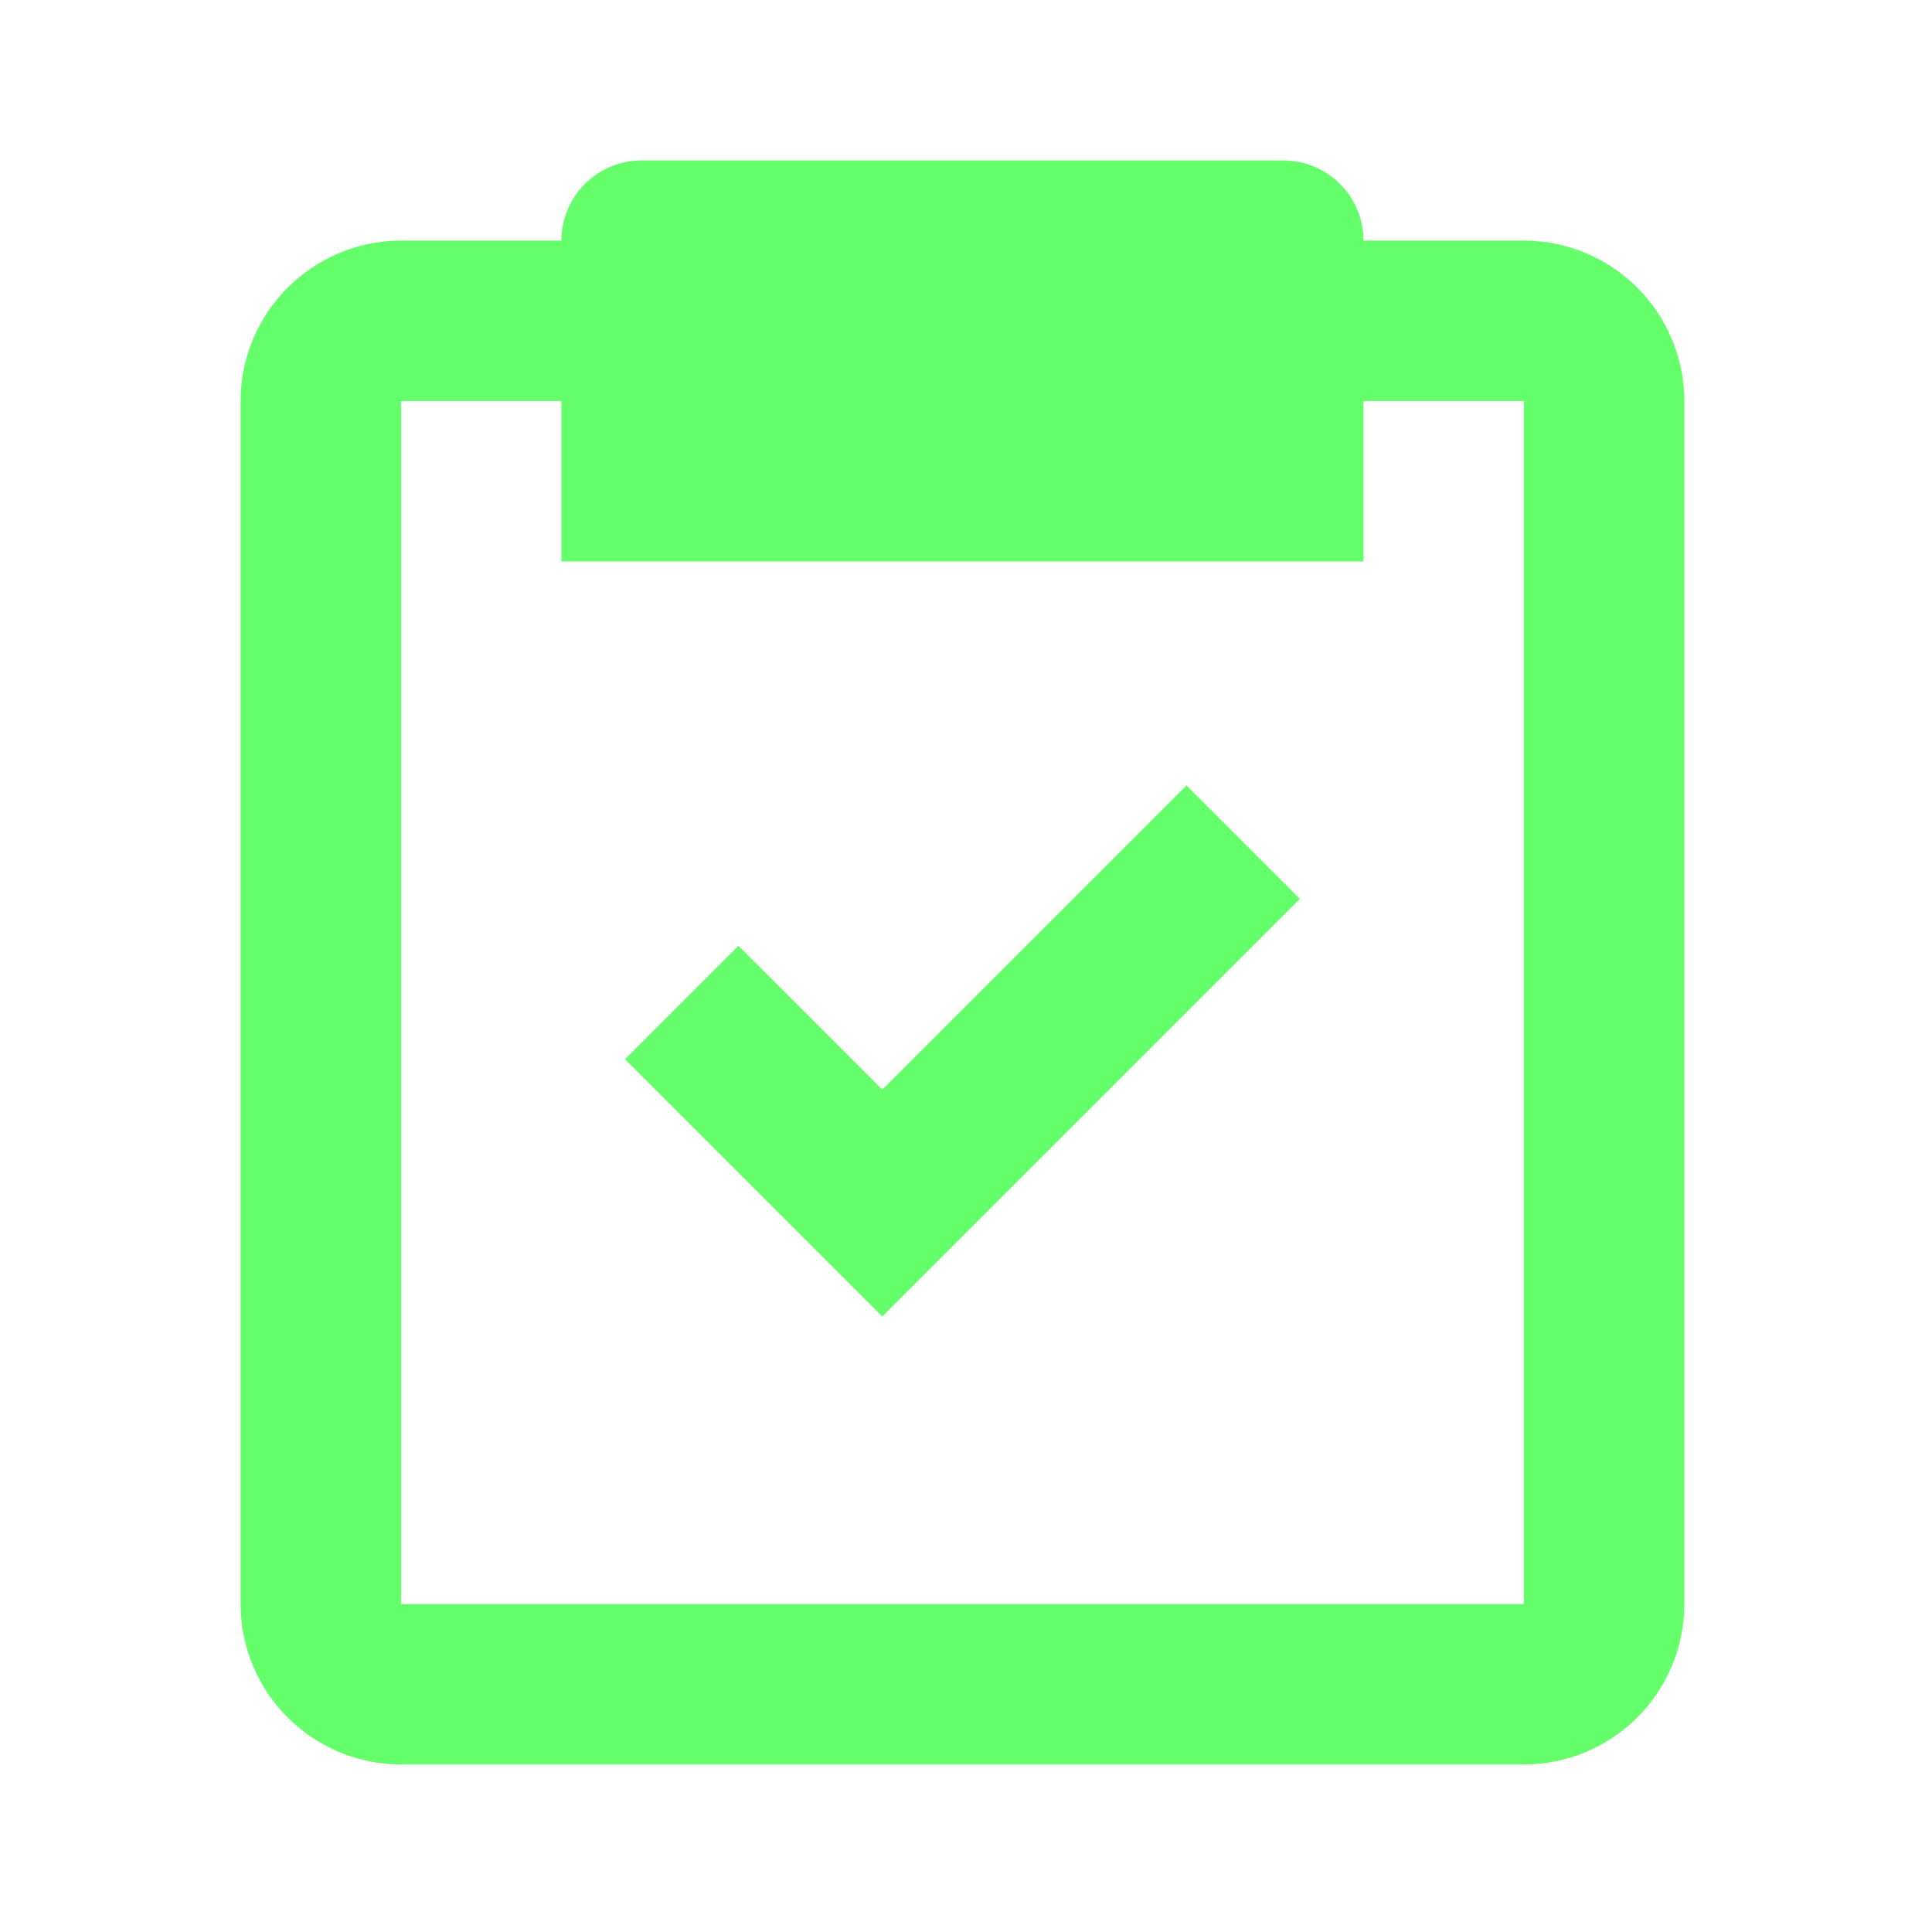 <svg width="24" height="24" viewBox="0 0 24 24" fill="none" xmlns="http://www.w3.org/2000/svg">
<path d="M4.982 21.919H18.93C20.029 21.919 20.923 21.026 20.923 19.927V4.982C20.923 3.883 20.029 2.989 18.93 2.989H16.938C16.938 2.725 16.833 2.471 16.646 2.284C16.459 2.098 16.206 1.993 15.941 1.993H7.971C7.706 1.993 7.453 2.098 7.266 2.284C7.079 2.471 6.974 2.725 6.974 2.989H4.982C3.883 2.989 2.989 3.883 2.989 4.982V19.927C2.989 21.026 3.883 21.919 4.982 21.919ZM4.982 4.982H6.974V6.974H16.938V4.982H18.93V19.927H4.982V4.982Z" fill="#64FF6A"/>
<path d="M10.96 13.536L9.173 11.749L7.764 13.158L10.96 16.354L16.148 11.166L14.739 9.757L10.96 13.536Z" fill="#64FF6A"/>
</svg>
